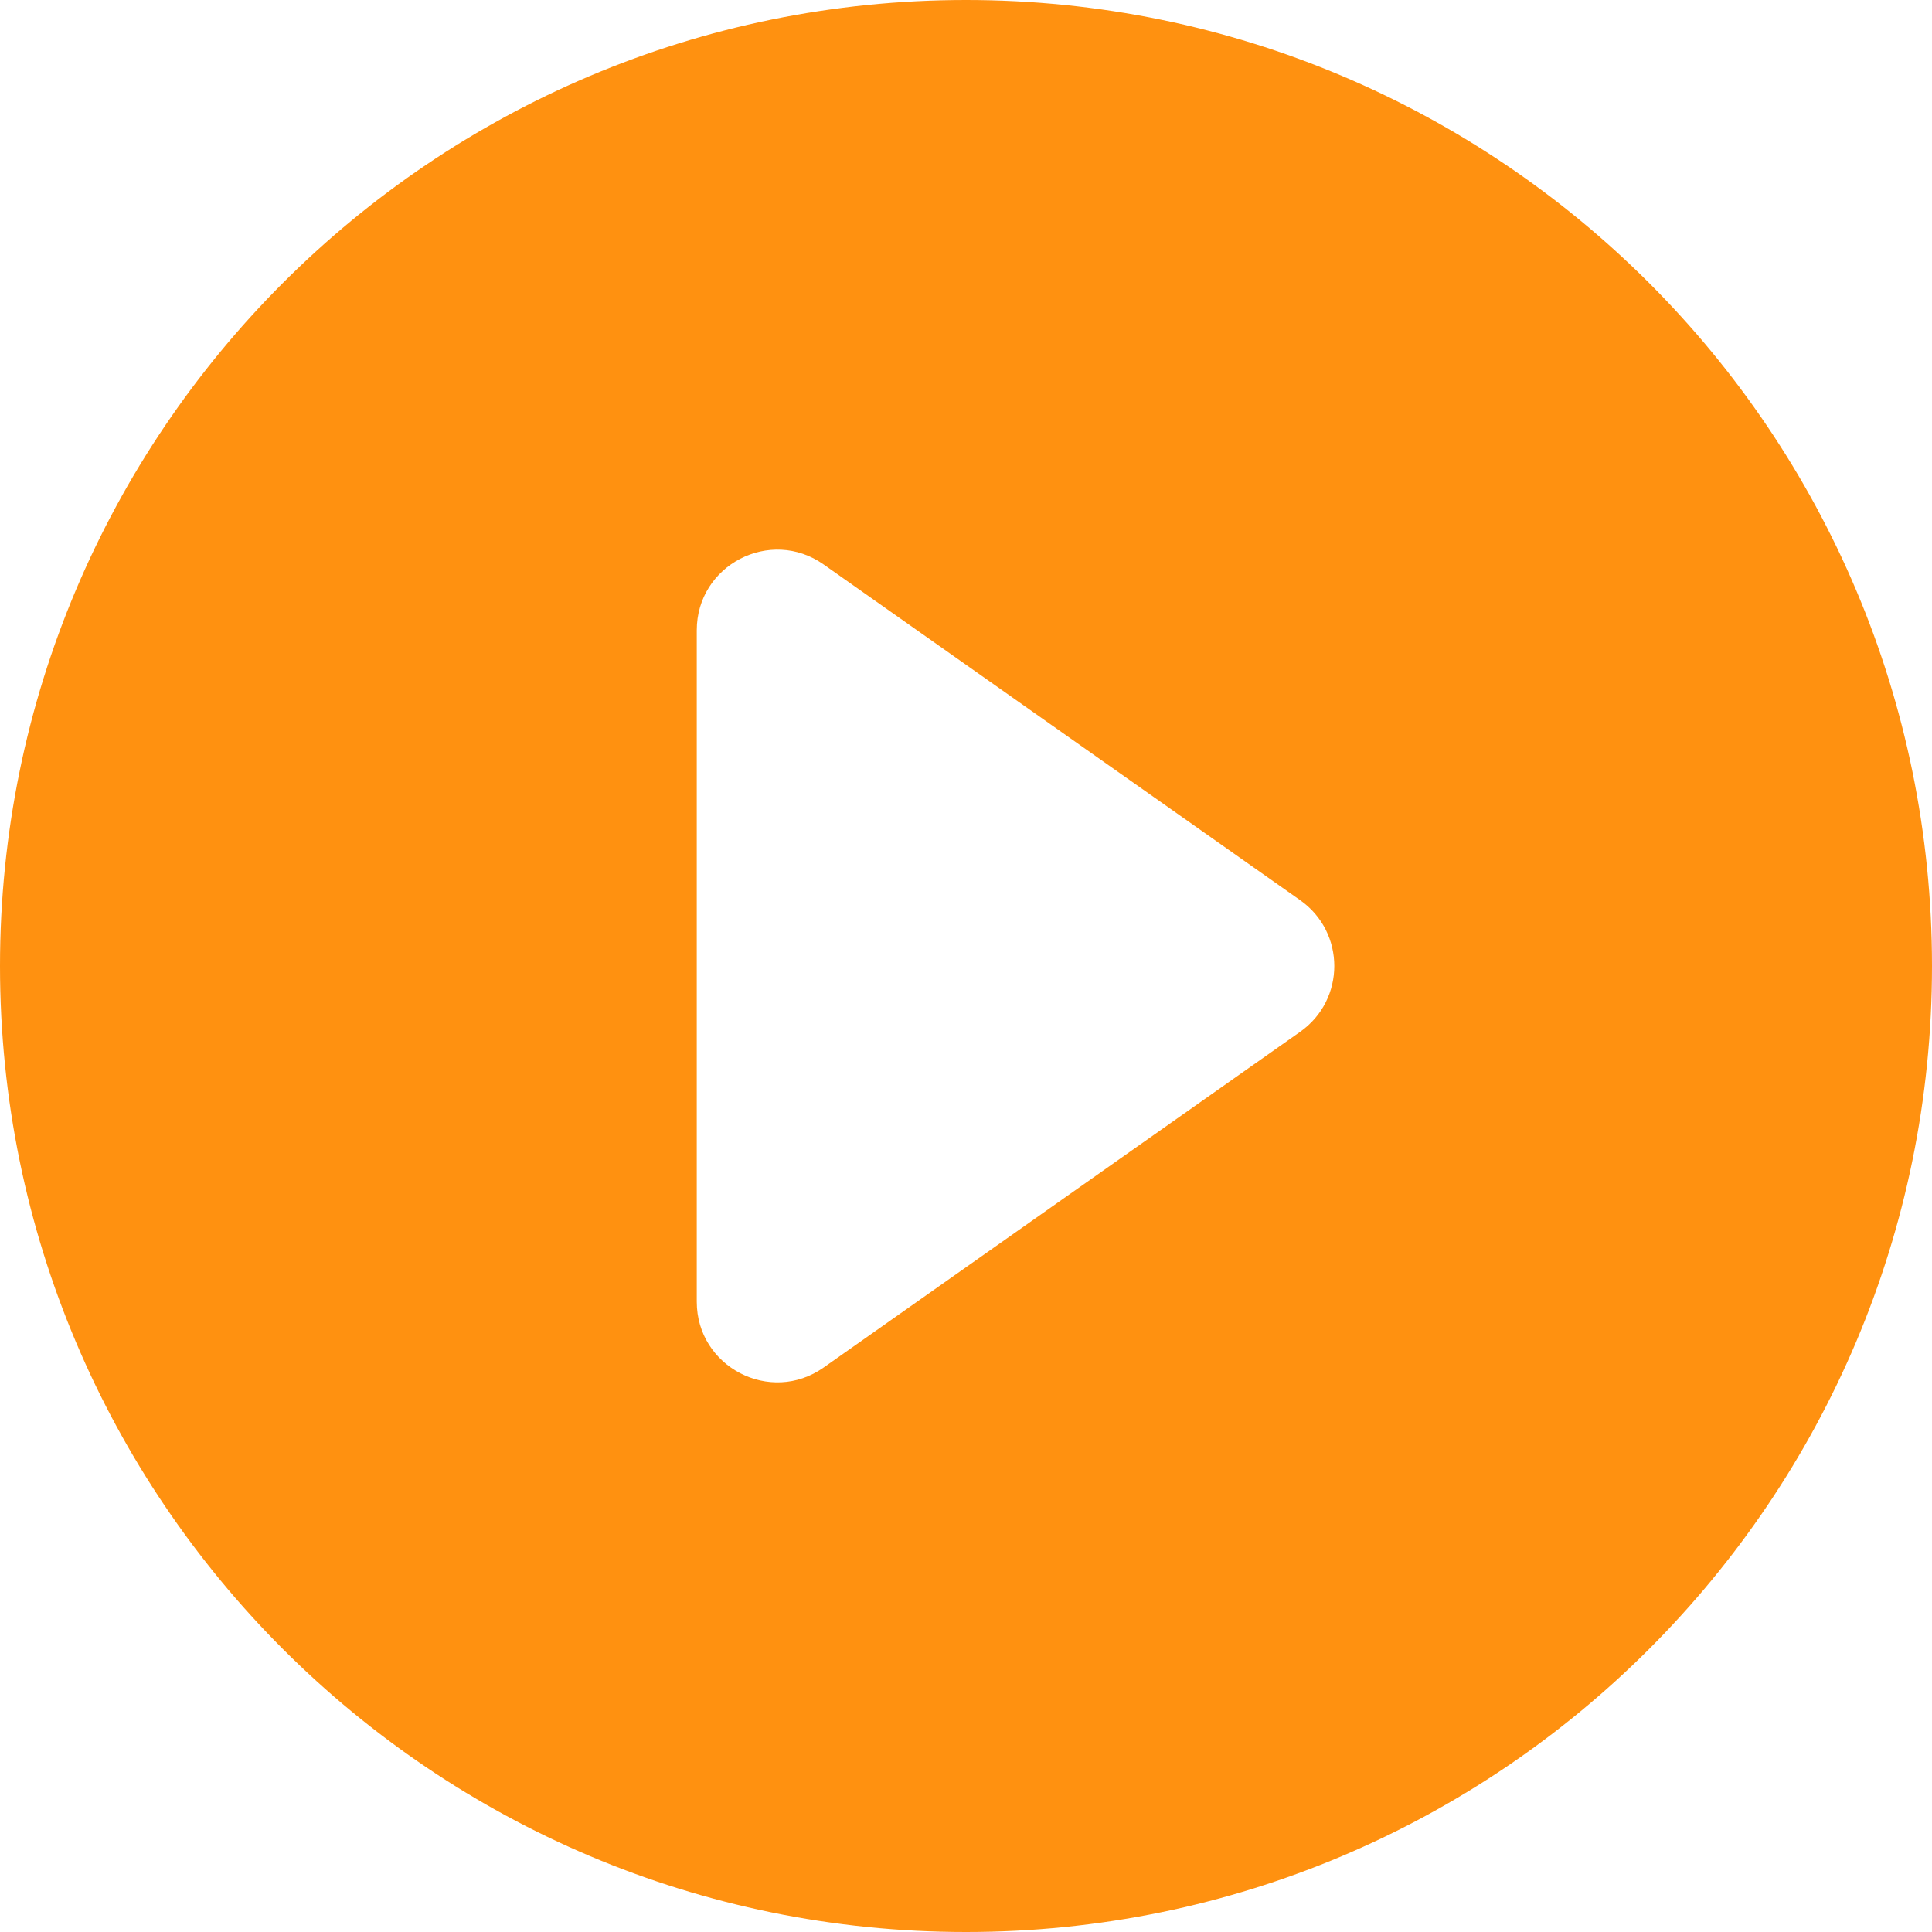 <svg width="48" height="48" viewBox="0 0 48 48" fill="none" xmlns="http://www.w3.org/2000/svg">
<path fill-rule="evenodd" clip-rule="evenodd" d="M24 48C37.255 48 48 37.255 48 24C48 10.745 37.255 0 24 0C10.745 0 0 10.745 0 24C0 37.255 10.745 48 24 48ZM20.463 33.976L32.302 25.635C33.433 24.838 33.433 23.162 32.302 22.365L20.463 14.024C19.138 13.09 17.311 14.038 17.311 15.659V32.341C17.311 33.962 19.138 34.91 20.463 33.976Z" fill="#FF9110"/>
</svg>
